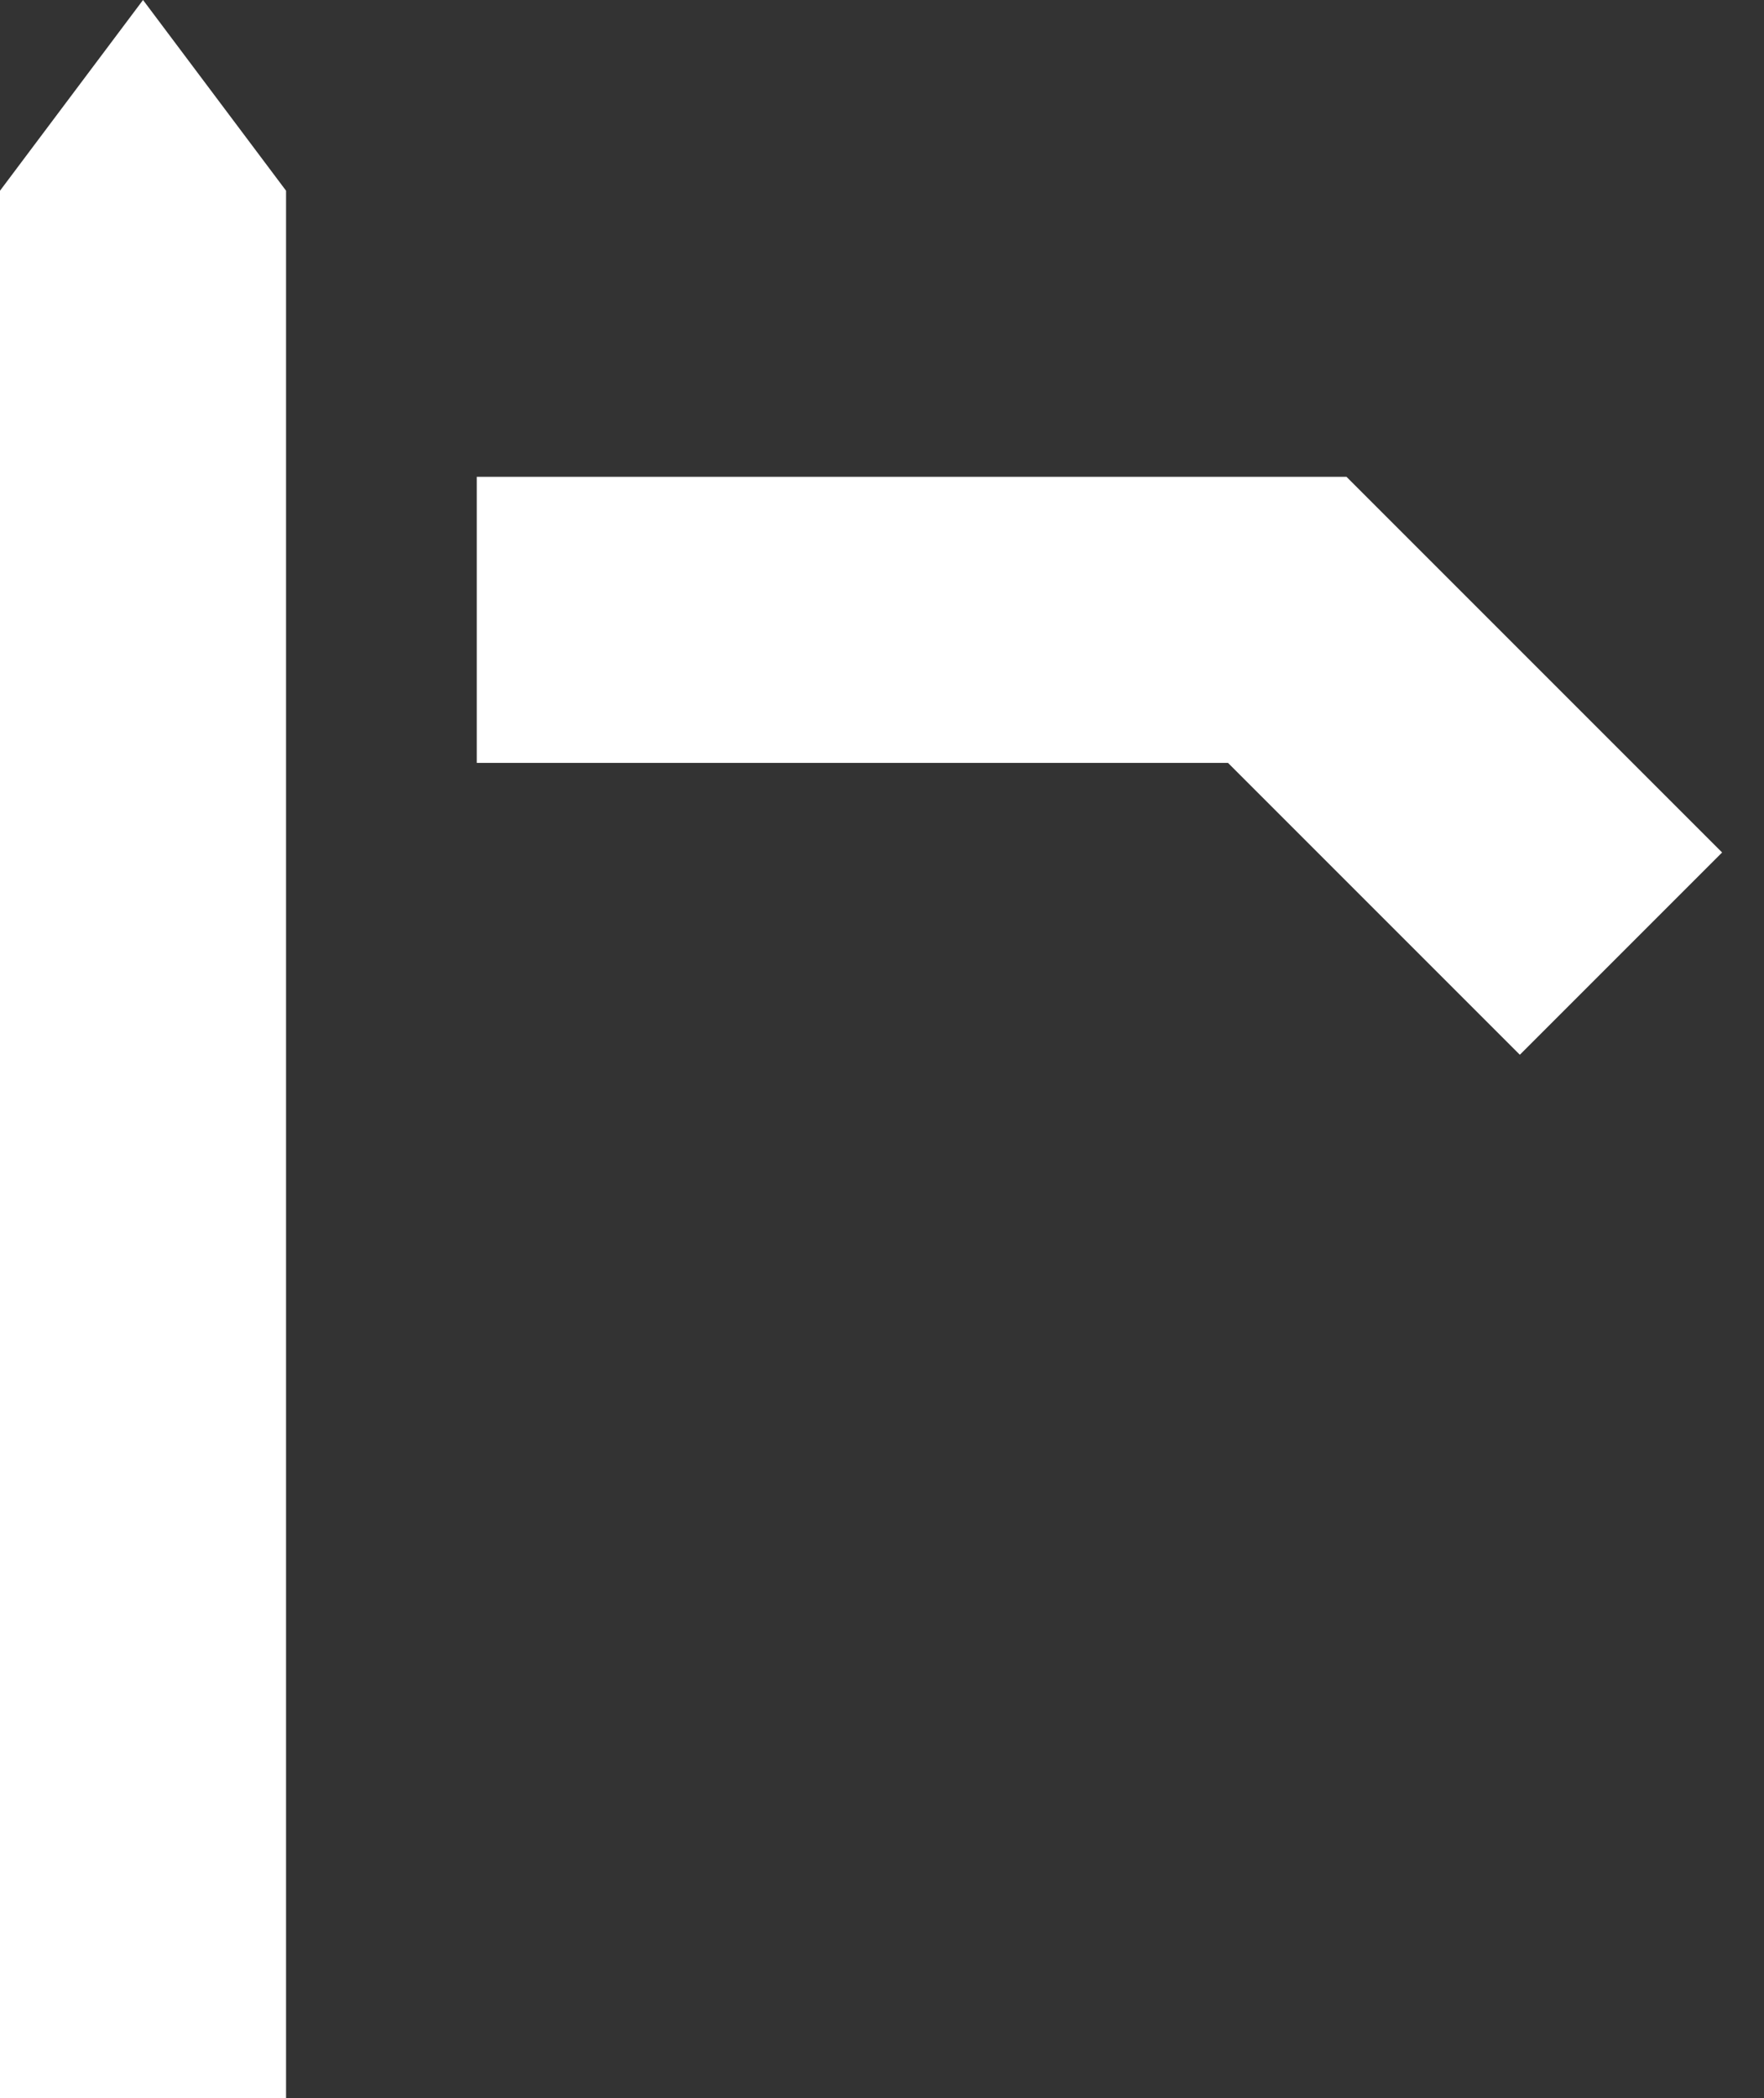 <svg
  width="37"
  height="44"
  viewBox="0 0 37 44"
  fill="none"
  xmlns="http://www.w3.org/2000/svg"
>
  <rect x="0" y="0" width="37" height="44" fill="#333333" stroke="none"/>
  <path d="M10 13H27L34 20" stroke="white" stroke-width="6" />
  <path d="M0 4L3 0L6 4V44H0C0 26.817 0 21.183 0 4Z" fill="white" />
</svg>

